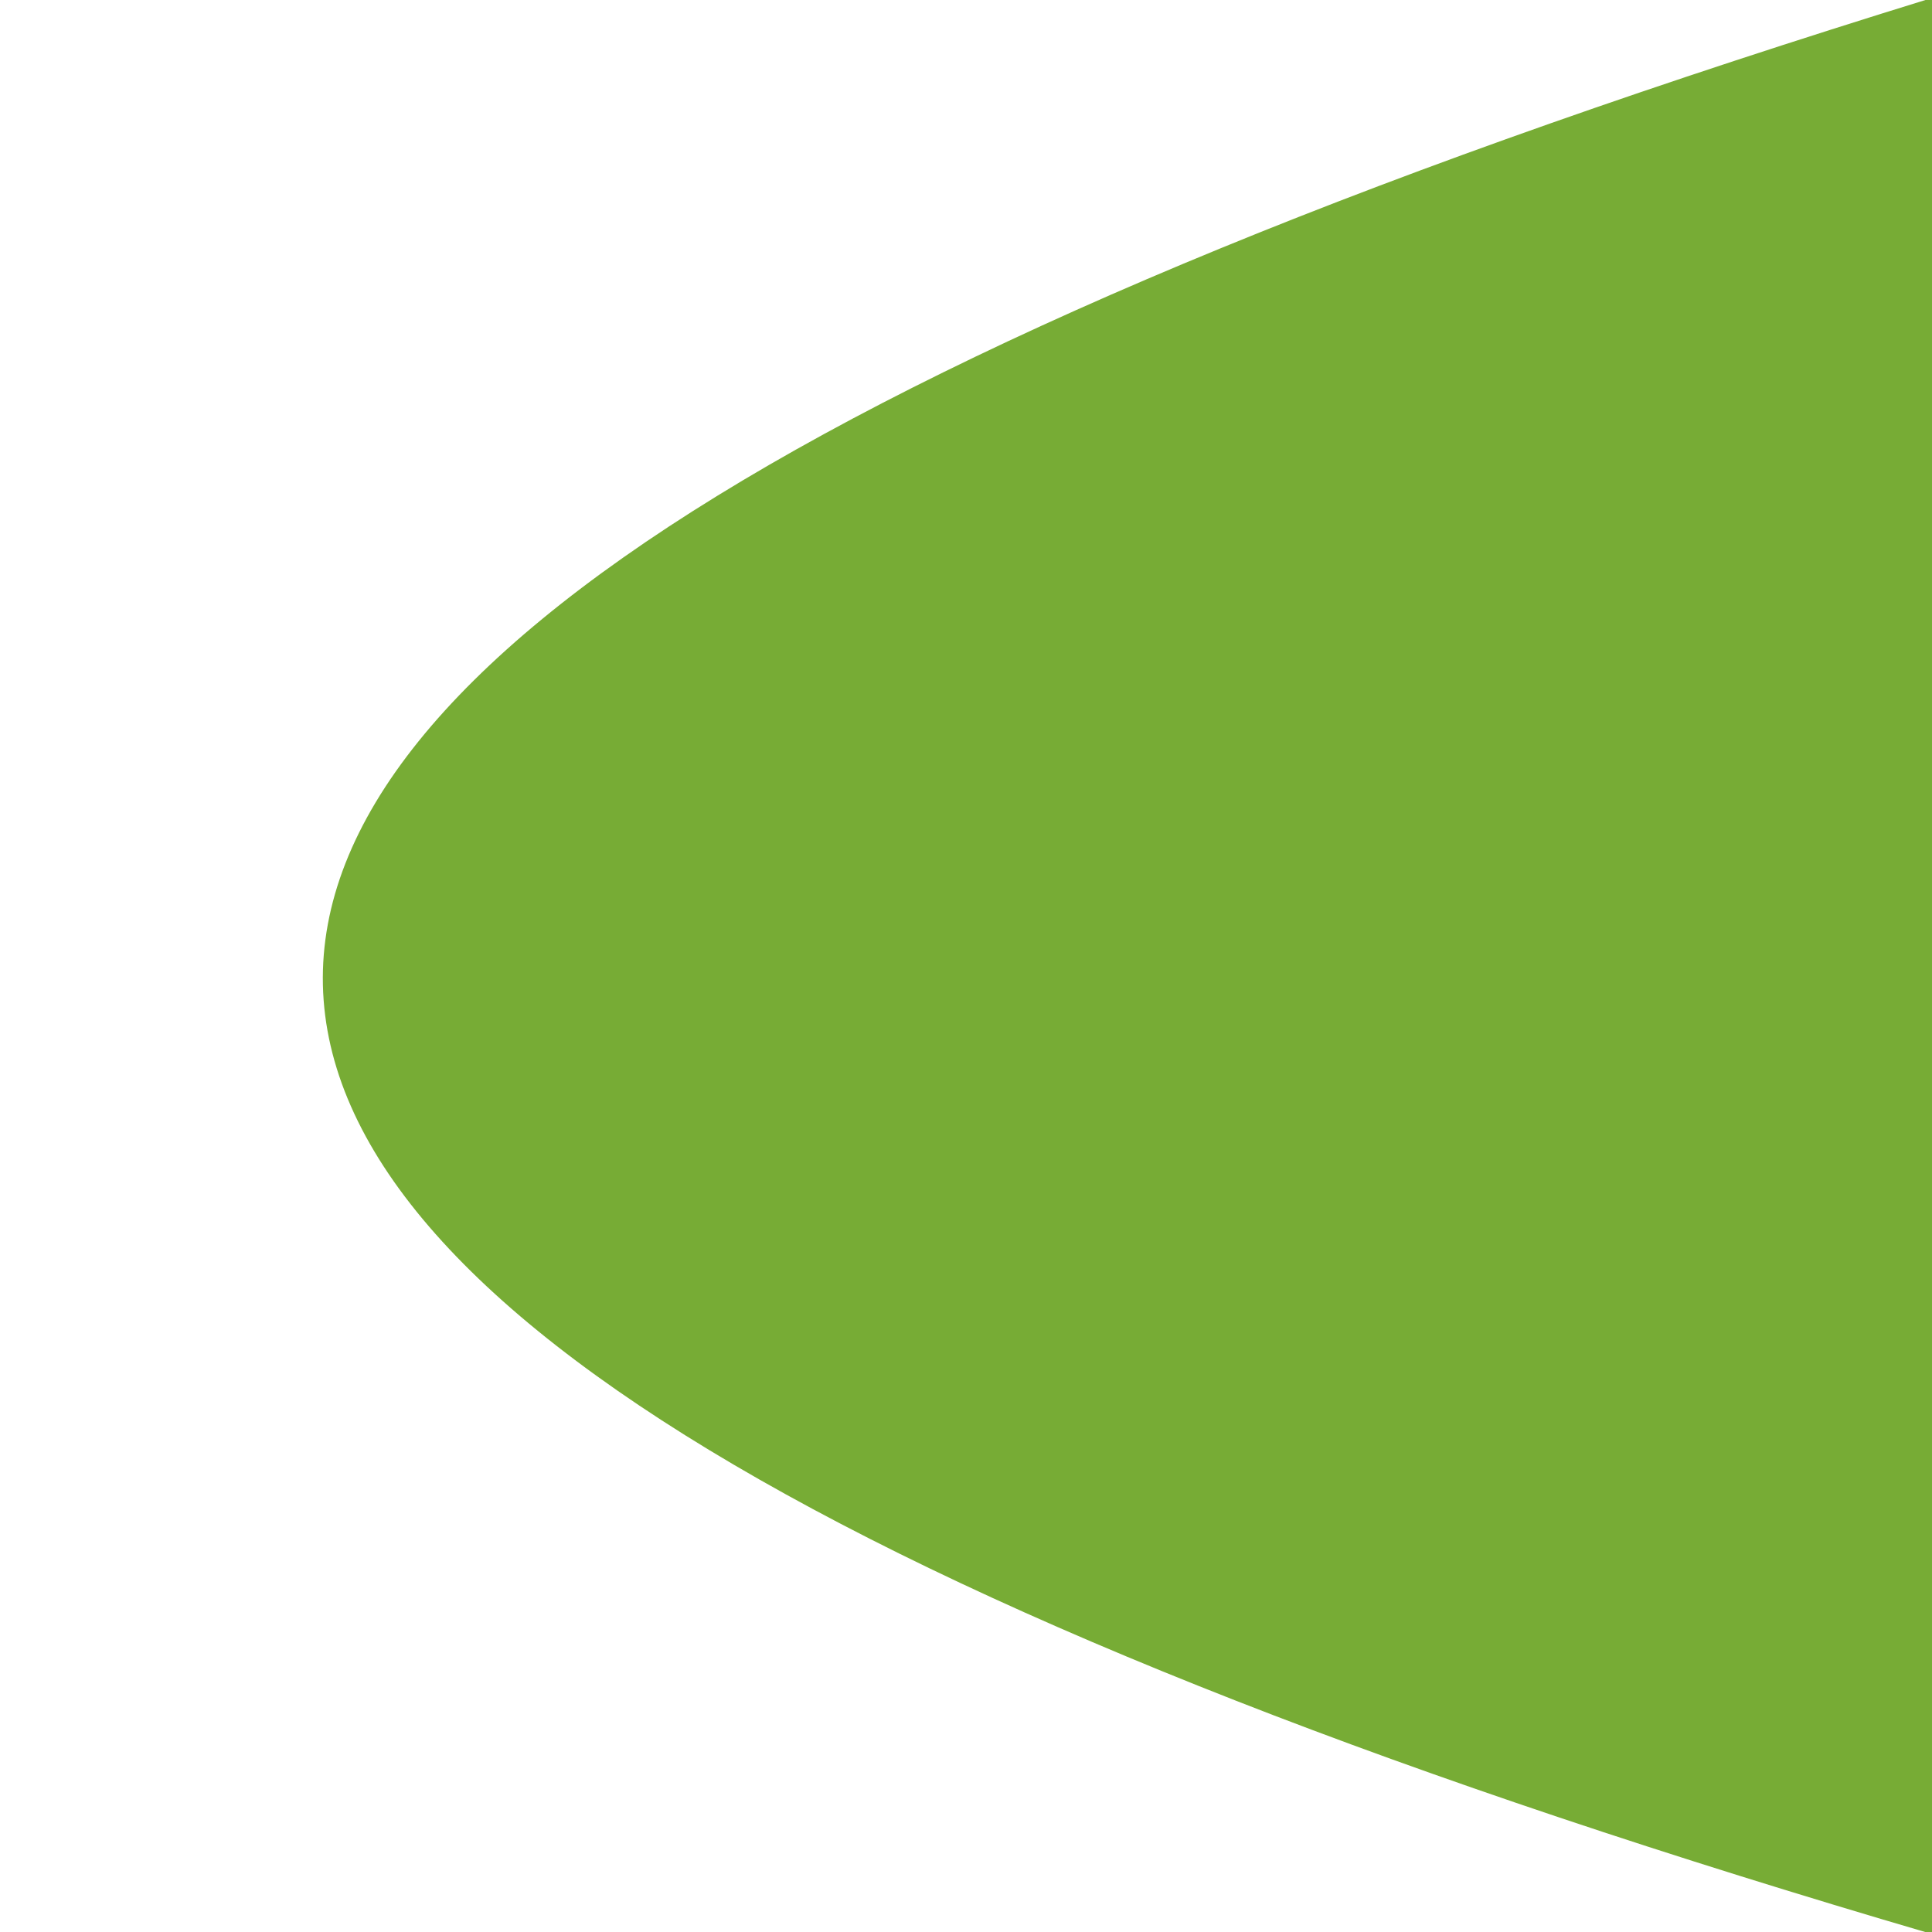 <svg id="ew9nKyu2Dvf1" xmlns="http://www.w3.org/2000/svg" xmlns:xlink="http://www.w3.org/1999/xlink" viewBox="0 0 300 300" shape-rendering="geometricPrecision" text-rendering="geometricPrecision"><path d="M300,0c-337.357,104.039-328.134,203.871-0,300" transform="translate(0 0)" fill="#77ac35" stroke="#77ac35" stroke-width="0.6"/></svg>
